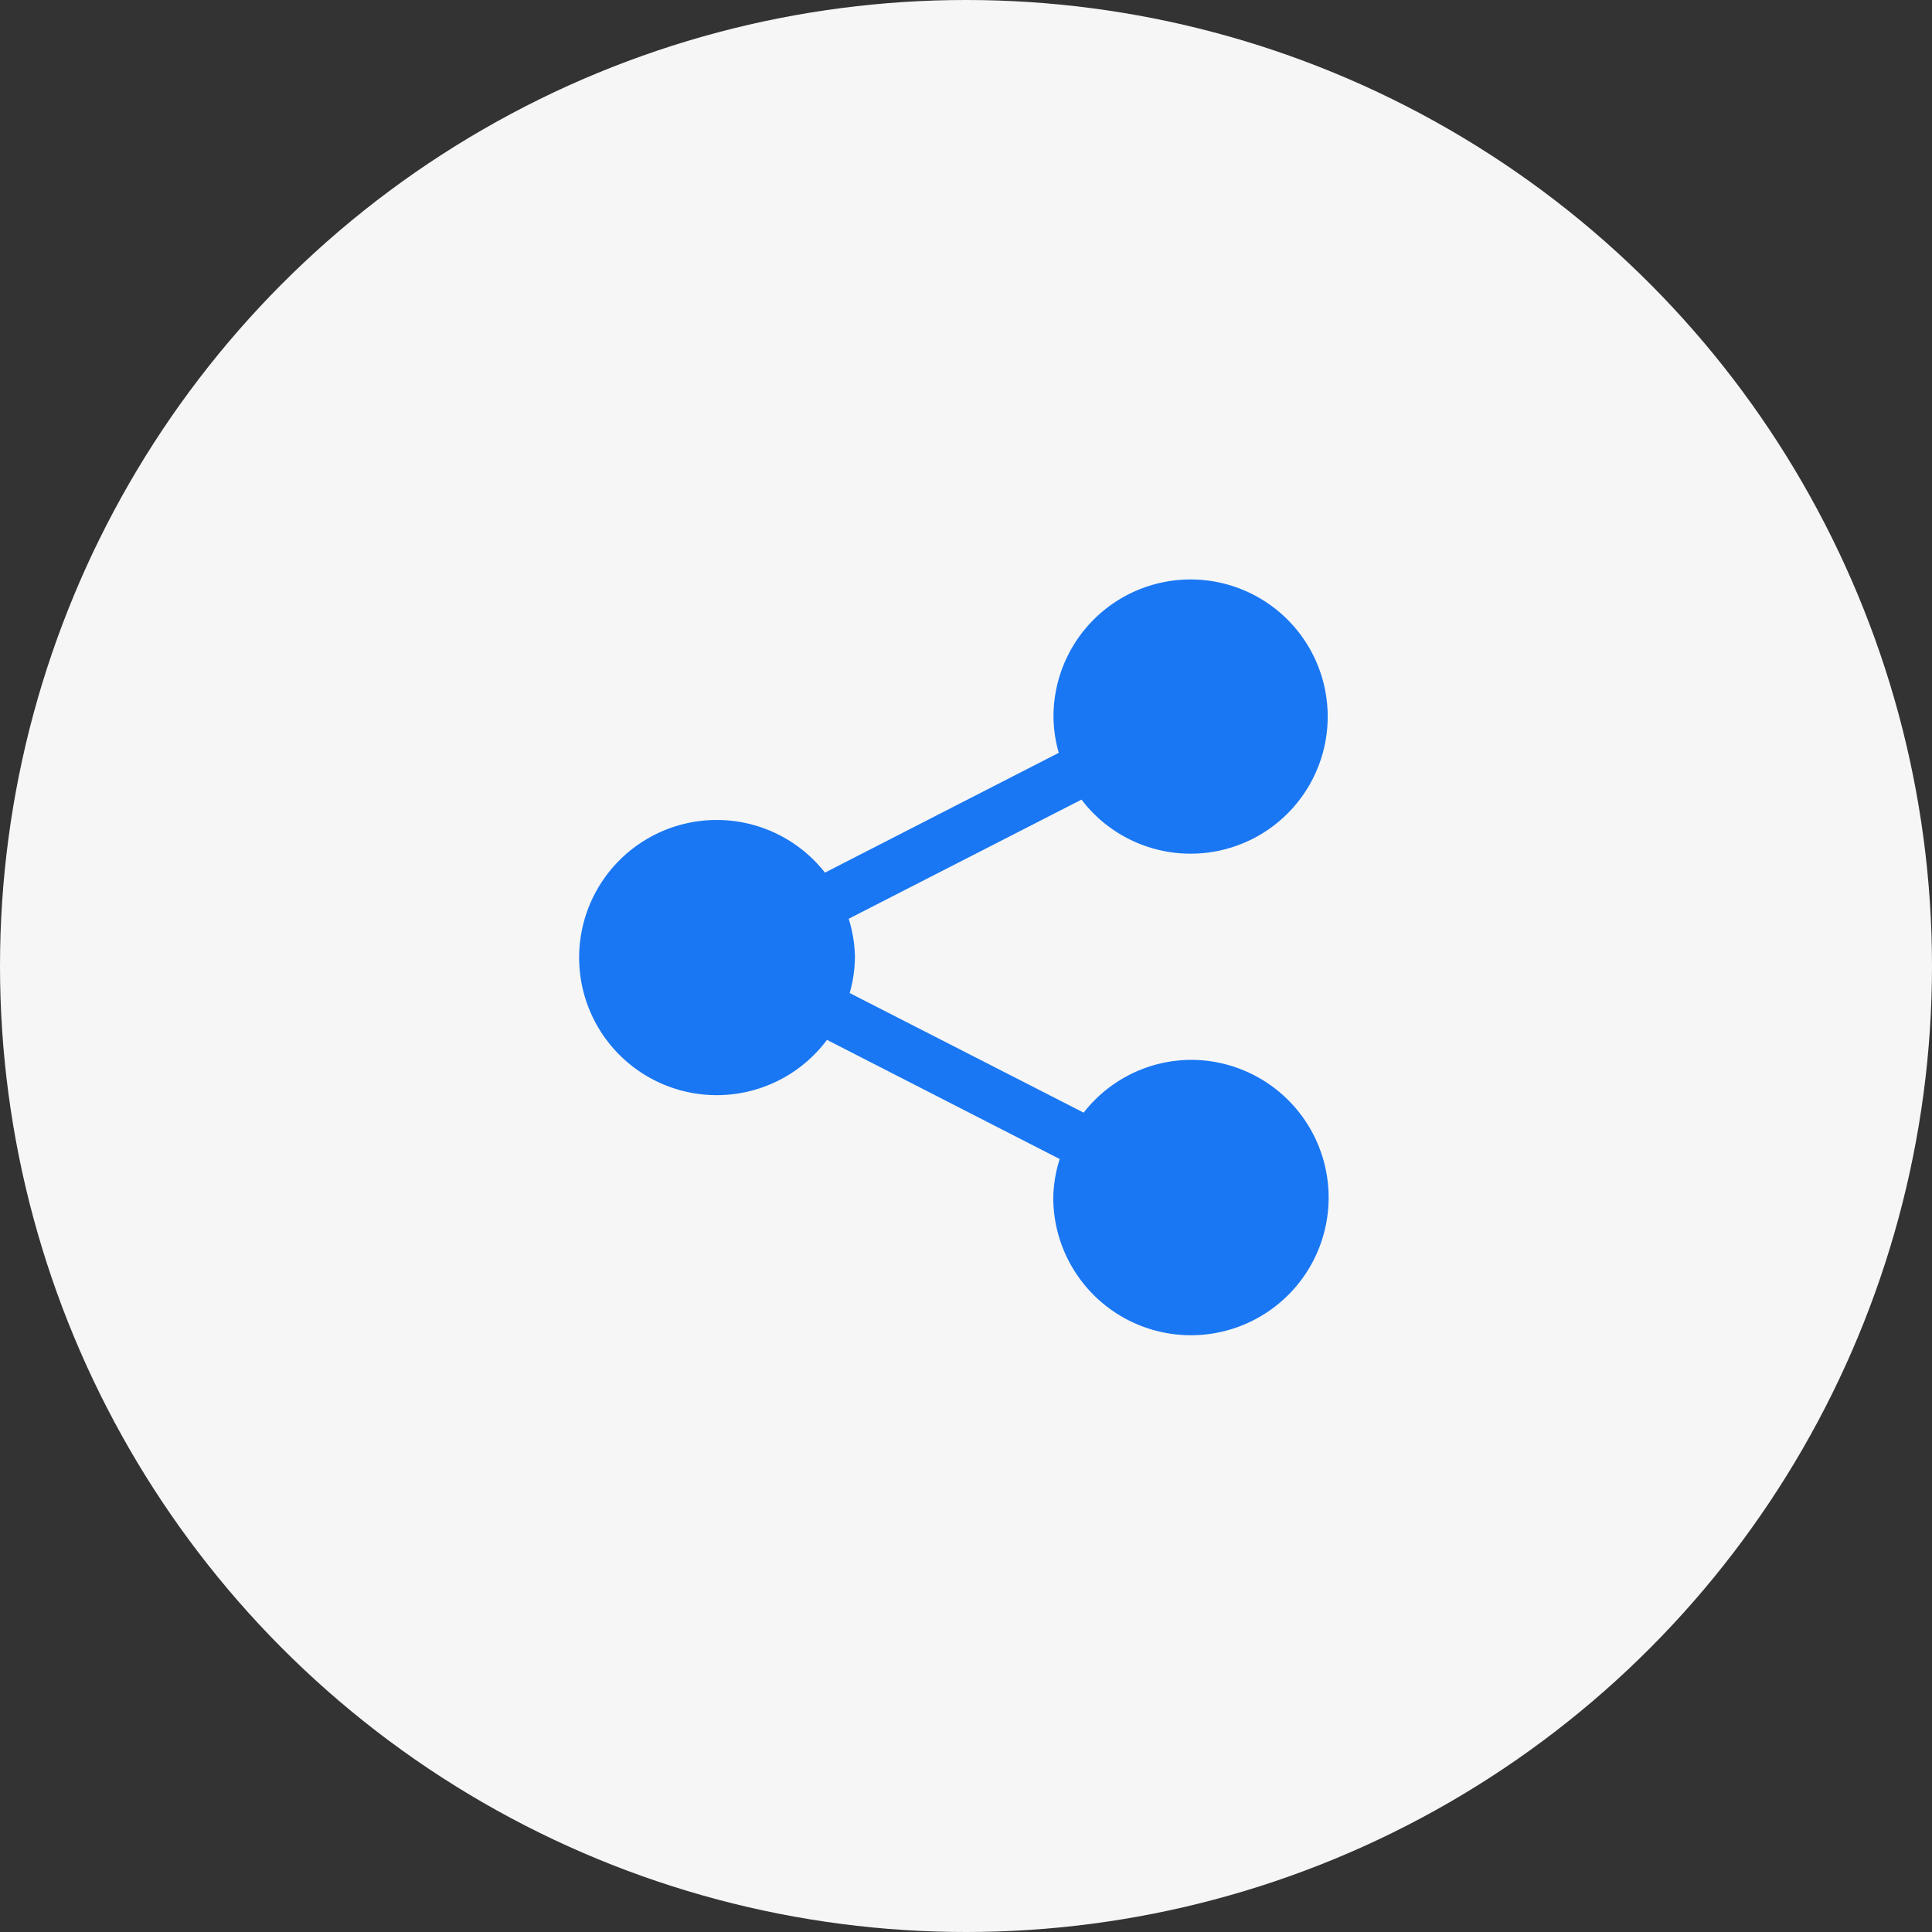 <svg xmlns="http://www.w3.org/2000/svg" width="60" height="60" viewBox="0 0 60 60">
  <rect x="0" y="0" width="60" height="60" fill="#333333" stroke="none"/>
  <g id="Group_566" data-name="Group 566" transform="translate(14347 5775)">
    <circle id="Ellipse_13" data-name="Ellipse 13" cx="30" cy="30" r="30" transform="translate(-14347 -5775)" fill="#f6f6f6"/>
    <g id="share" transform="translate(-14331.006 -5757)">
      <g id="Group_430" data-name="Group 430" transform="translate(2.006)">
        <path id="Path_1297" data-name="Path 1297" d="M21,14.915a4.248,4.248,0,0,0-3.34,1.639L10.394,12.84a4.249,4.249,0,0,0,.163-1.107,4.213,4.213,0,0,0-.194-1.2l7.23-3.7a4.258,4.258,0,1,0-.87-2.563,4.23,4.23,0,0,0,.164,1.11L9.626,9.1a4.273,4.273,0,1,0,.063,5.194l7.227,3.7a4.224,4.224,0,0,0-.2,1.2A4.276,4.276,0,1,0,21,14.915Z" transform="translate(-2.006)" fill="#1977f3"/>
      </g>
    </g>
  </g>
</svg>
